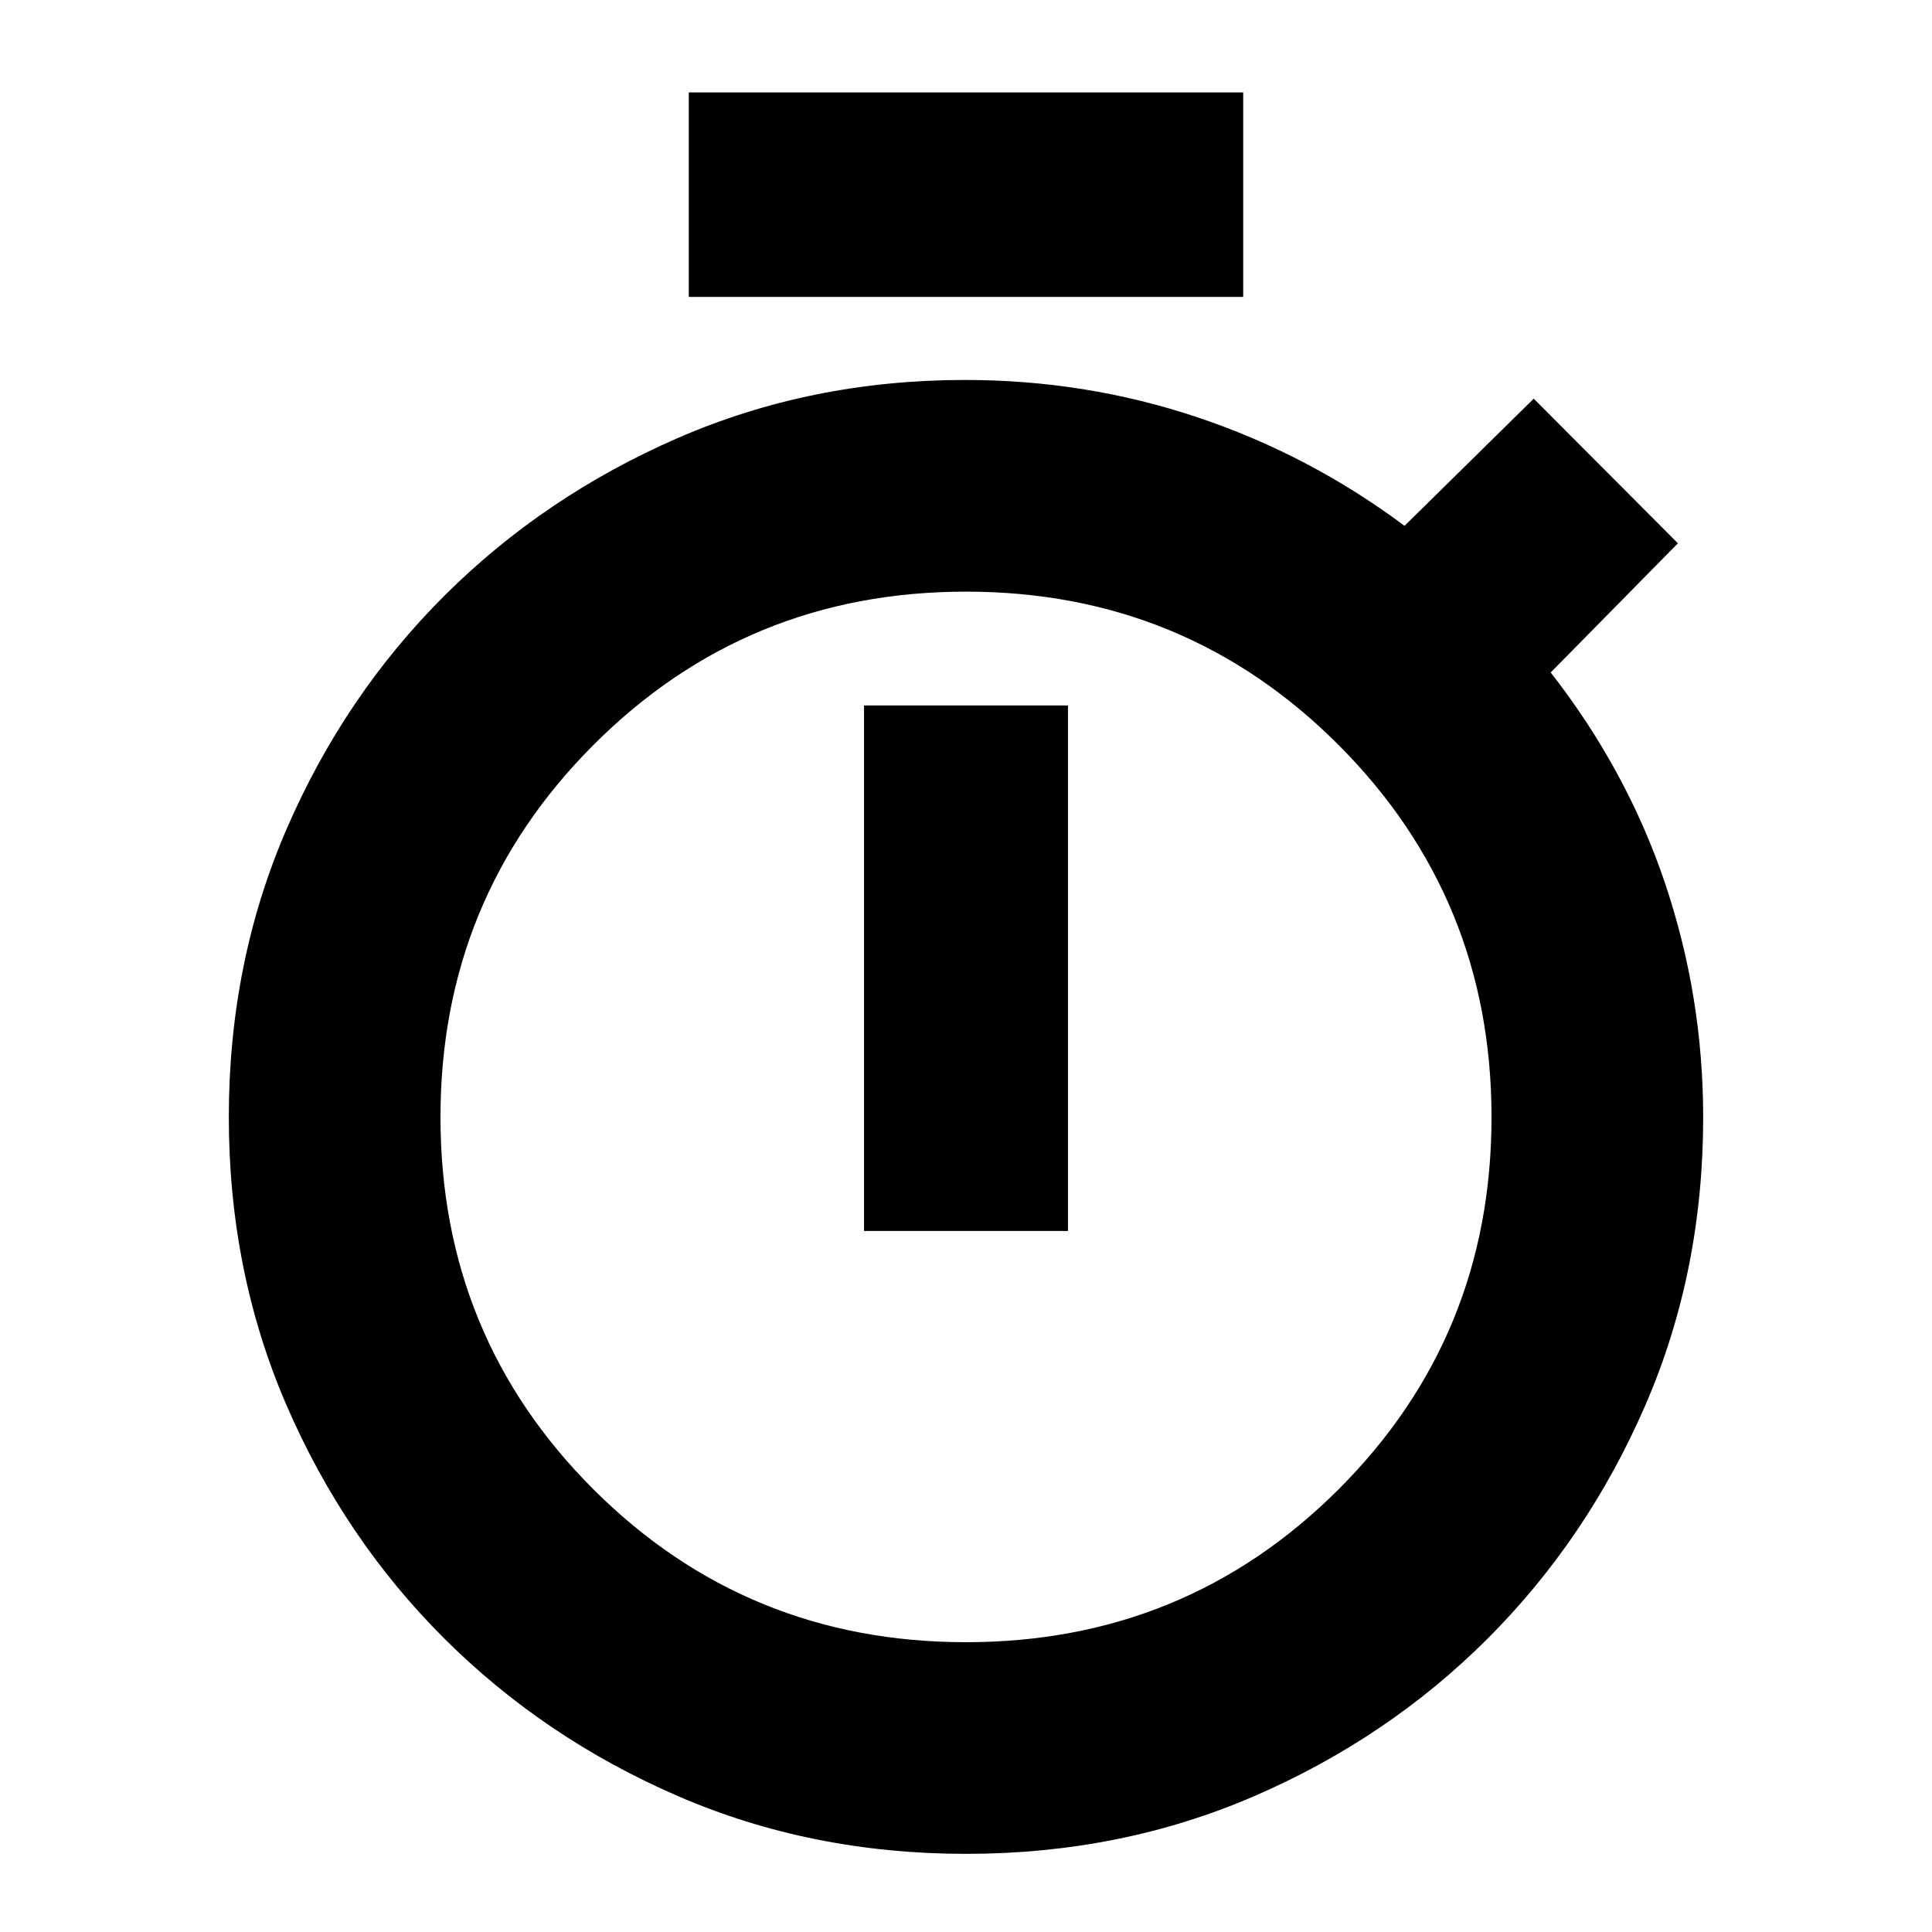 <svg xmlns="http://www.w3.org/2000/svg" height="20" viewBox="0 -960 960 960" width="20"><path d="M342.26-812.48v-101.59h275.48v101.59H342.26Zm87.07 464.15h101.34v-261.13H429.33v261.13ZM480-38.83q-76.96 0-143.28-28.76-66.32-28.76-115.93-78.22-49.62-49.45-78.36-115.79-28.73-66.33-28.73-143.29t28.76-143.28q28.76-66.33 78.34-115.8 49.59-49.46 115.92-78.35 66.32-28.88 142.84-28.88 60.17 0 115.64 18.62t102.71 53.86l64.2-63.19 71.63 71.87-63.2 64.19q38 48.76 56.88 104.93 18.88 56.17 18.88 116.17 0 76.82-28.79 143.13-28.79 66.32-78.33 115.85-49.55 49.52-115.88 78.23Q556.96-38.83 480-38.83ZM480-144q109.04 0 185.09-75.92 76.04-75.93 76.04-184.97 0-108.81-76.04-184.97-76.05-76.16-185.09-76.16t-185.09 76.16q-76.04 76.16-76.04 184.97 0 109.04 76.04 184.97Q370.96-144 480-144Zm0-260.89Z"/></svg>